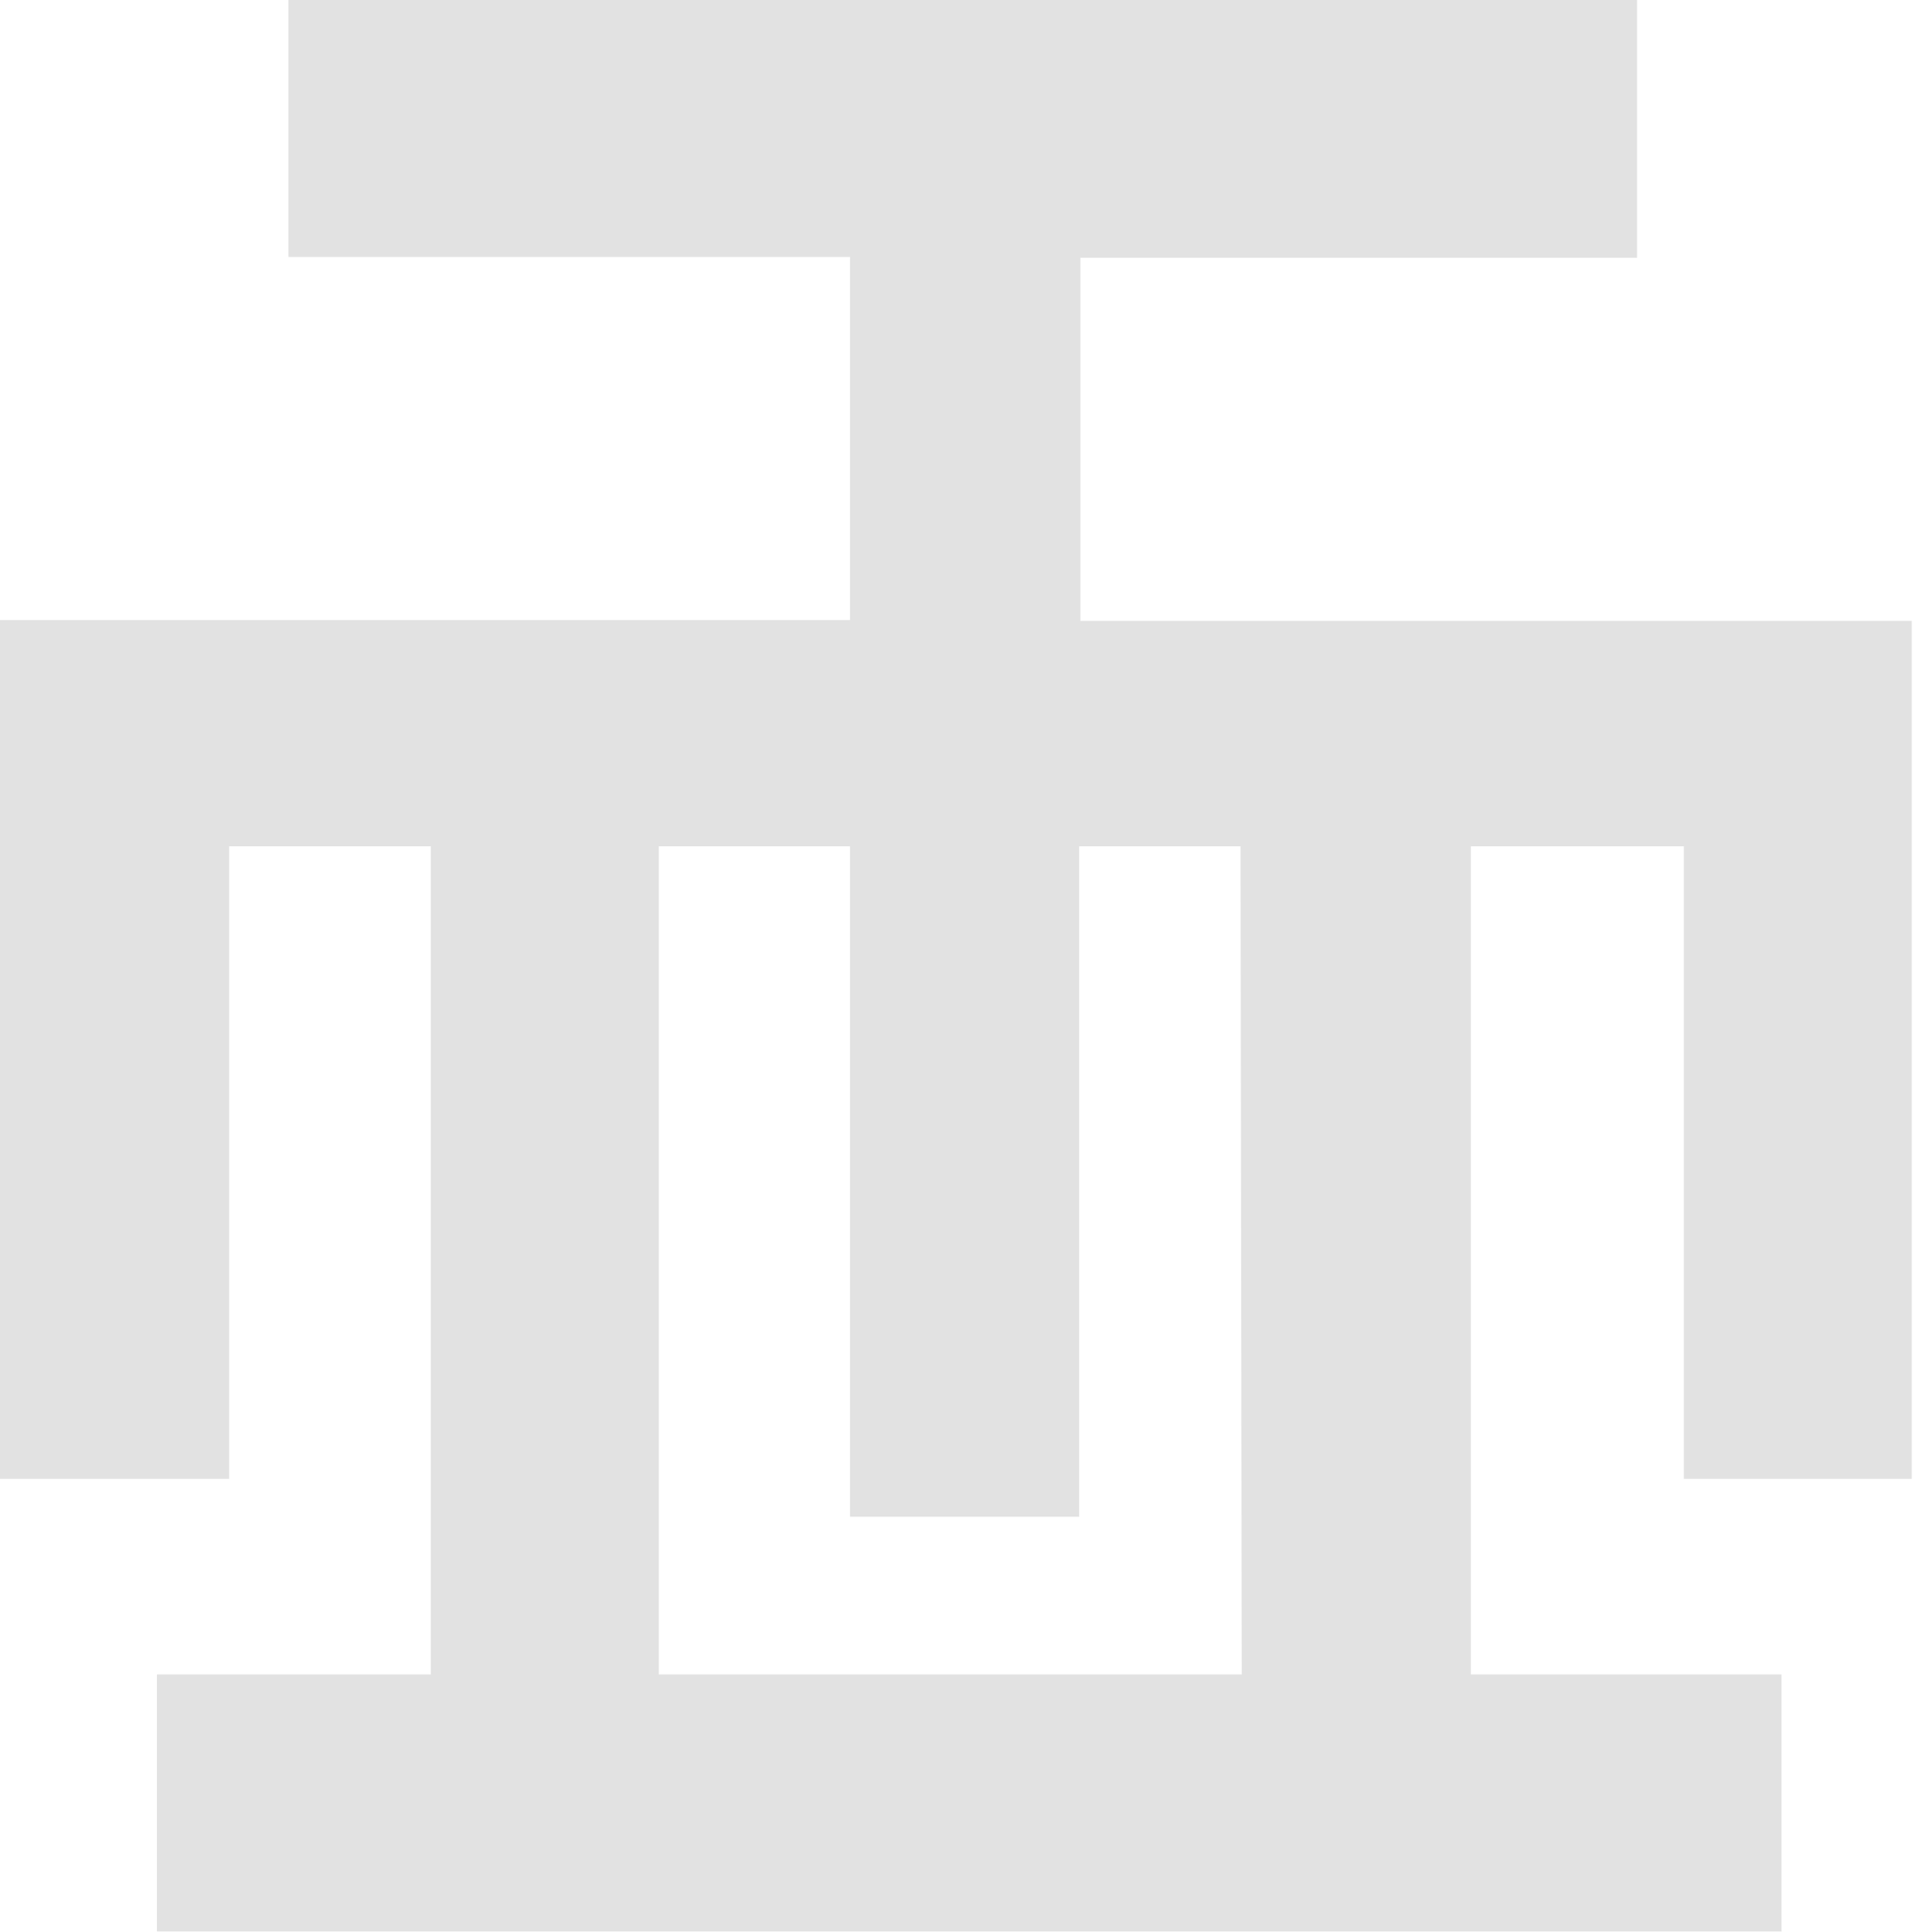 <svg xmlns="http://www.w3.org/2000/svg" viewBox="0 0 47.42 47.89"><defs><style>.cls-1{fill:#e2e2e2;}</style></defs><g><path class="cls-1" d="M49.39,60.29H34.94V39.76h4.74V56.38h5.68V39.76h4Zm-4-26.12v-9H59.19V18.78H25.76v6.37H39.68v9H18.61V55.44h5.68V39.76h5V60.29H22.5v6.37H62.77V60.29h-7.7V39.76h5.28V55.44H66V34.17Z" transform="translate(-18.61 -18.78)"/></g></svg>